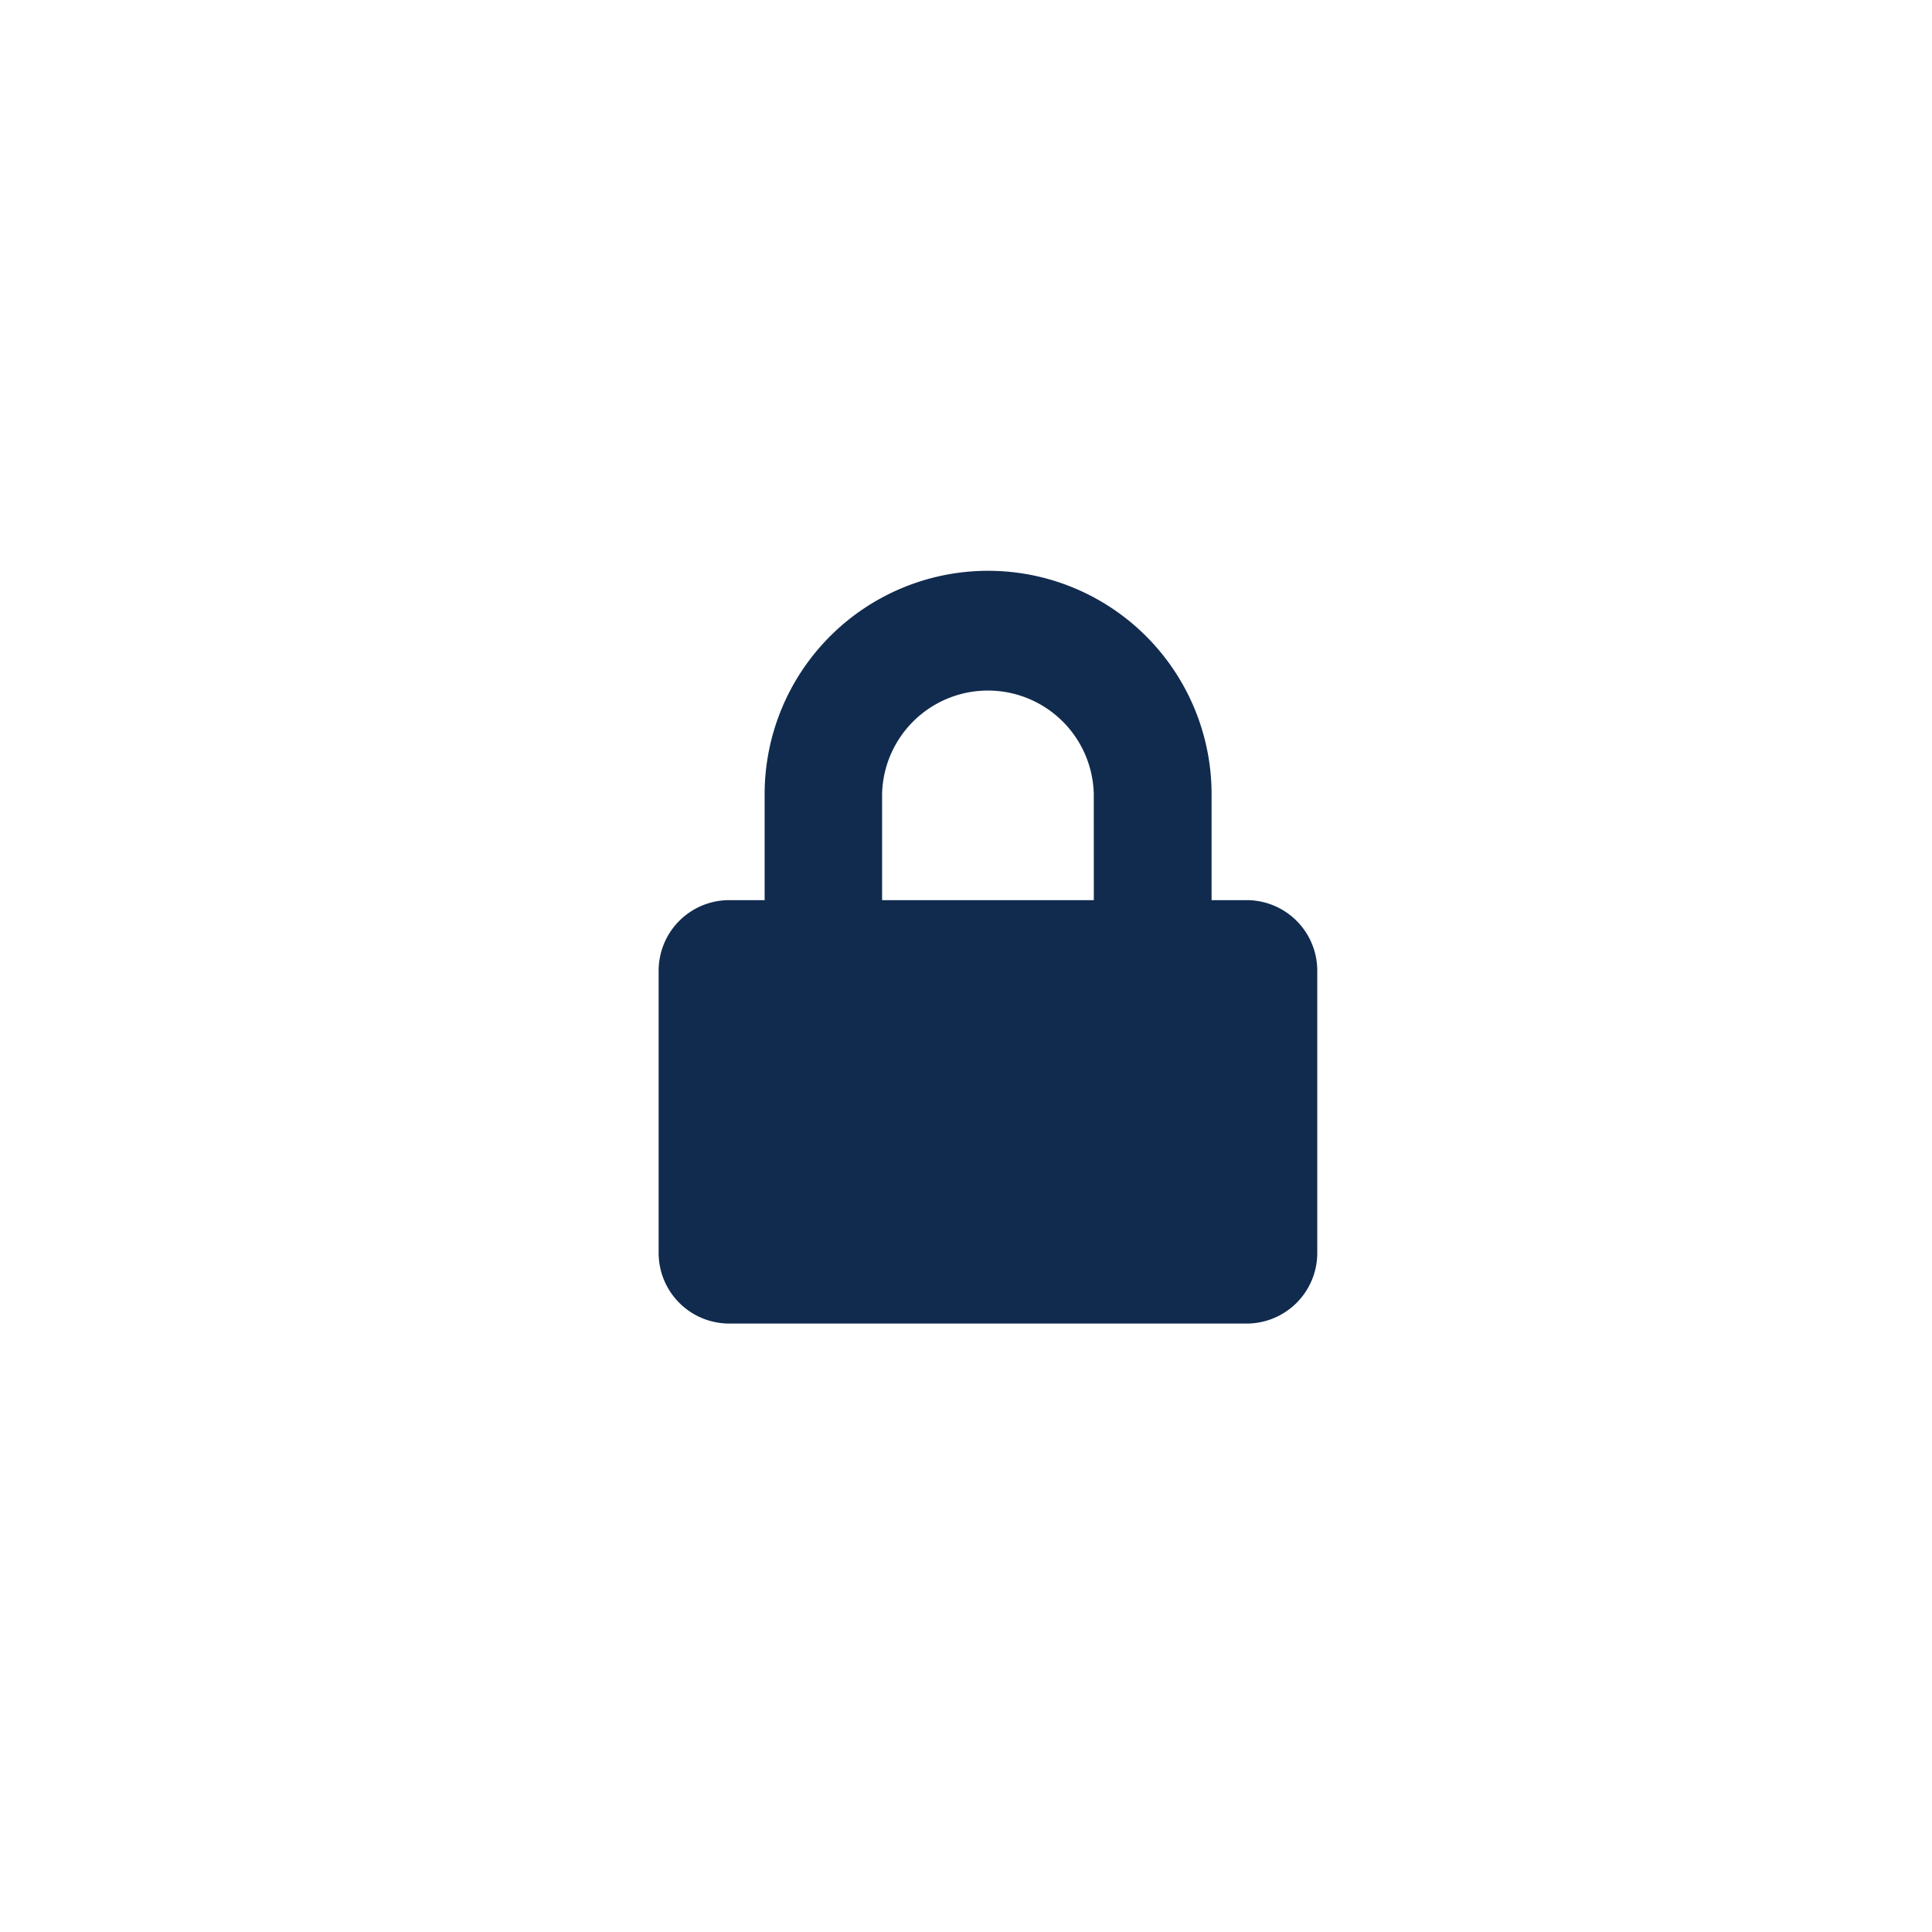 <svg xmlns="http://www.w3.org/2000/svg" xmlns:xlink="http://www.w3.org/1999/xlink" width="44" height="44" viewBox="0 0 44 44">
  <defs>
    <clipPath id="clip-icon_lock">
      <rect width="44" height="44"/>
    </clipPath>
  </defs>
  <g id="icon_lock" clip-path="url(#clip-icon_lock)">
    <g id="icon_lock-2" data-name="icon_lock">
      <rect id="bk" width="44" height="44" fill="none"/>
      <path id="lock-solid" d="M13.393,7.5h-.8V5.089a5.089,5.089,0,1,0-10.179,0V7.5h-.8A1.608,1.608,0,0,0,0,9.107v6.429a1.608,1.608,0,0,0,1.607,1.607H13.393A1.608,1.608,0,0,0,15,15.536V9.107A1.608,1.608,0,0,0,13.393,7.5Zm-3.482,0H5.089V5.089a2.411,2.411,0,0,1,4.821,0Z" transform="translate(15 13)" fill="#112b4e"/>
    </g>
  </g>
</svg>
